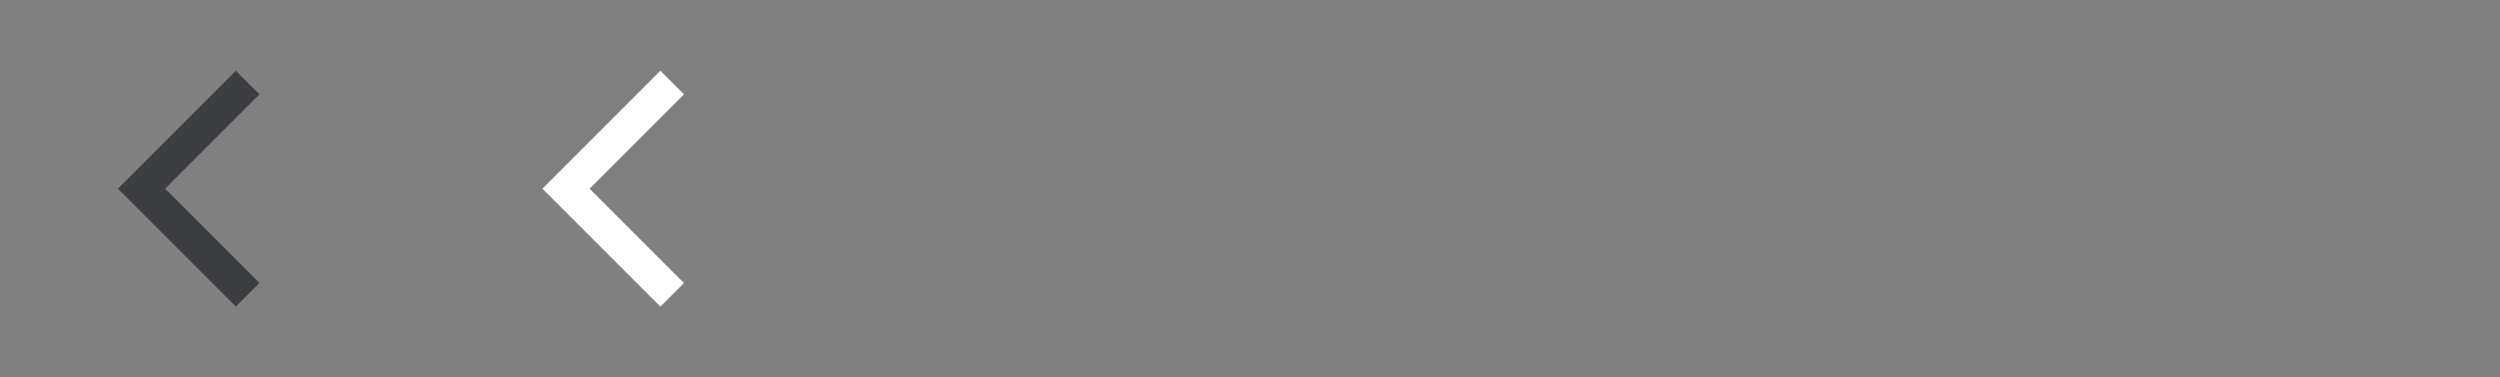<svg xmlns="http://www.w3.org/2000/svg" xmlns:xlink="http://www.w3.org/1999/xlink" width="106" height="16" viewBox="0 0 106 16"><rect x="0" y="0" width="106" height="16" fill="#808080" stroke="none"/><symbol id="a"><path d="M11 12l-1 1-5-5 5-5 1 1-4 4z"/></symbol><use xlink:href="#a" fill="#3d3e42"/><use xlink:href="#a" x="18" fill="#fff"/></svg>